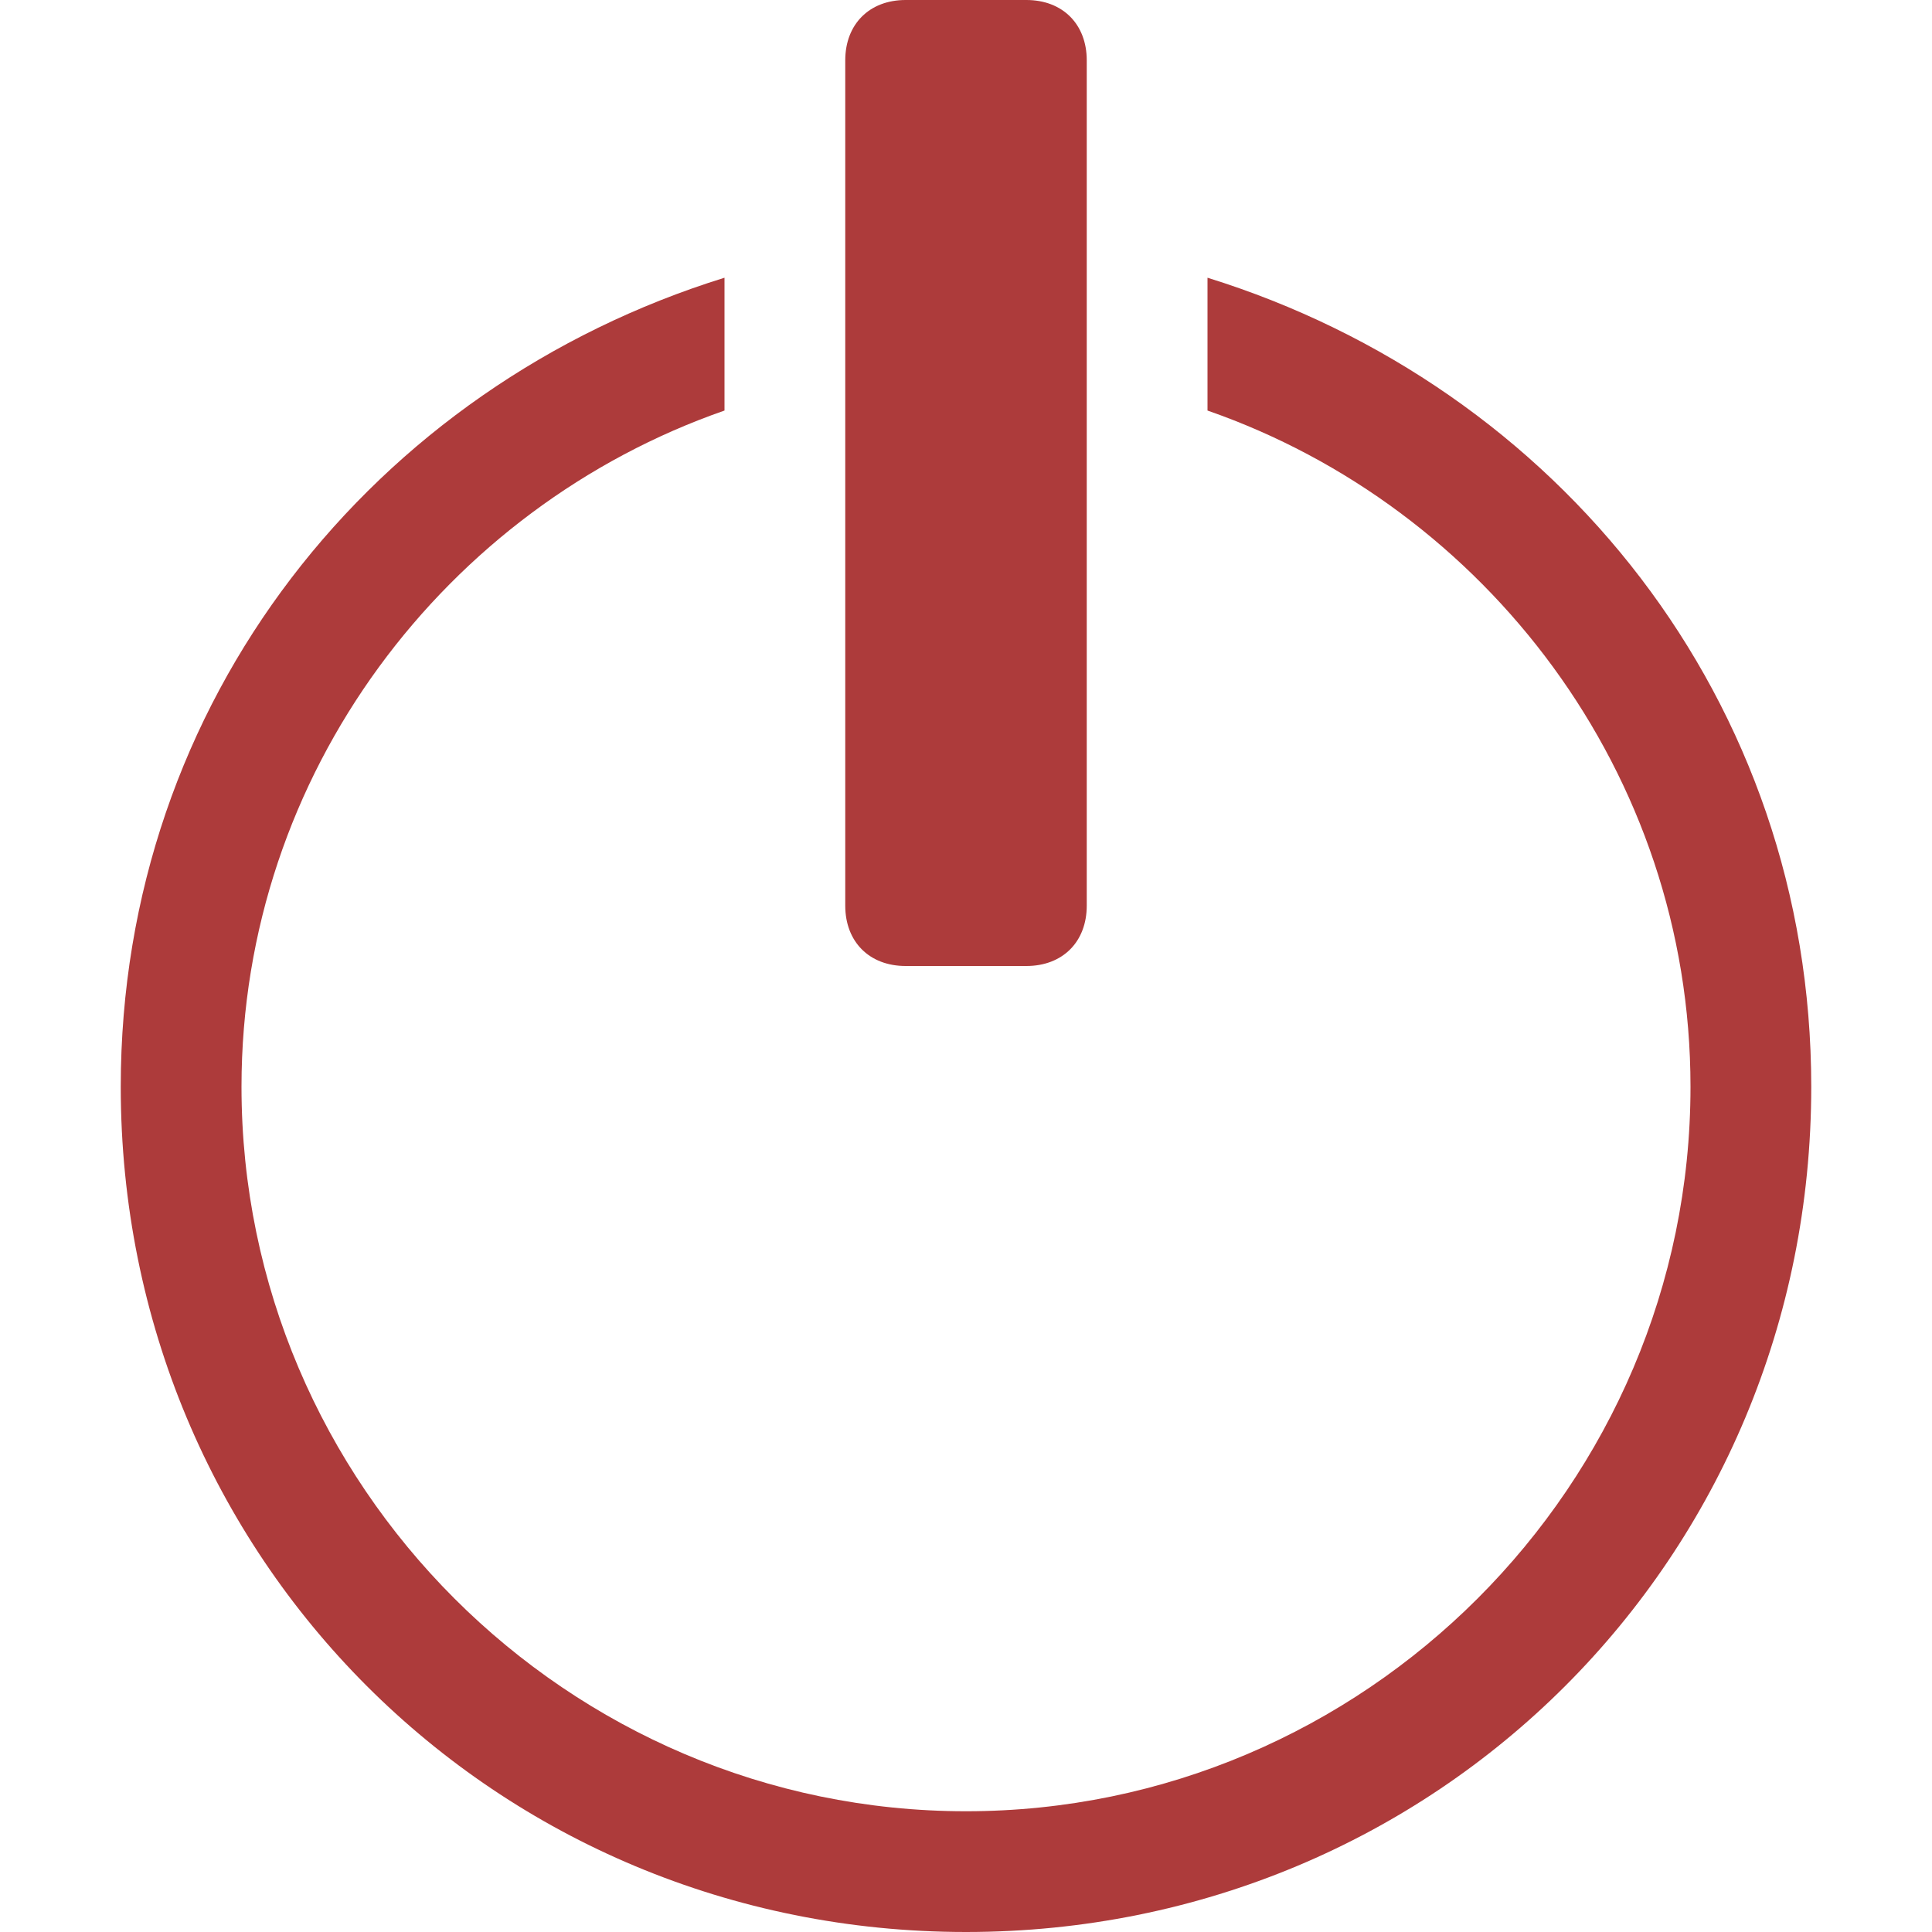 <?xml version="1.0" standalone="no"?><!DOCTYPE svg PUBLIC "-//W3C//DTD SVG 1.1//EN" "http://www.w3.org/Graphics/SVG/1.1/DTD/svg11.dtd"><svg class="icon" width="32px" height="32.00px" viewBox="0 0 1024 1024" version="1.1" xmlns="http://www.w3.org/2000/svg"><path d="M512 1024c-249.6 0-448-198.4-448-448 0-204.8 134.4-371.2 320-428.8l0 70.4C236.8 268.8 128 409.6 128 576c0 211.2 172.8 384 384 384s384-172.8 384-384c0-166.4-108.8-307.2-256-358.4L640 147.2c185.6 57.6 320 224 320 428.8C960 825.6 761.6 1024 512 1024zM544 512l-64 0C460.8 512 448 499.2 448 480l0-448C448 12.8 460.8 0 480 0l64 0C563.2 0 576 12.8 576 32l0 448C576 499.2 563.2 512 544 512z" fill="#AD3B3B" /></svg>